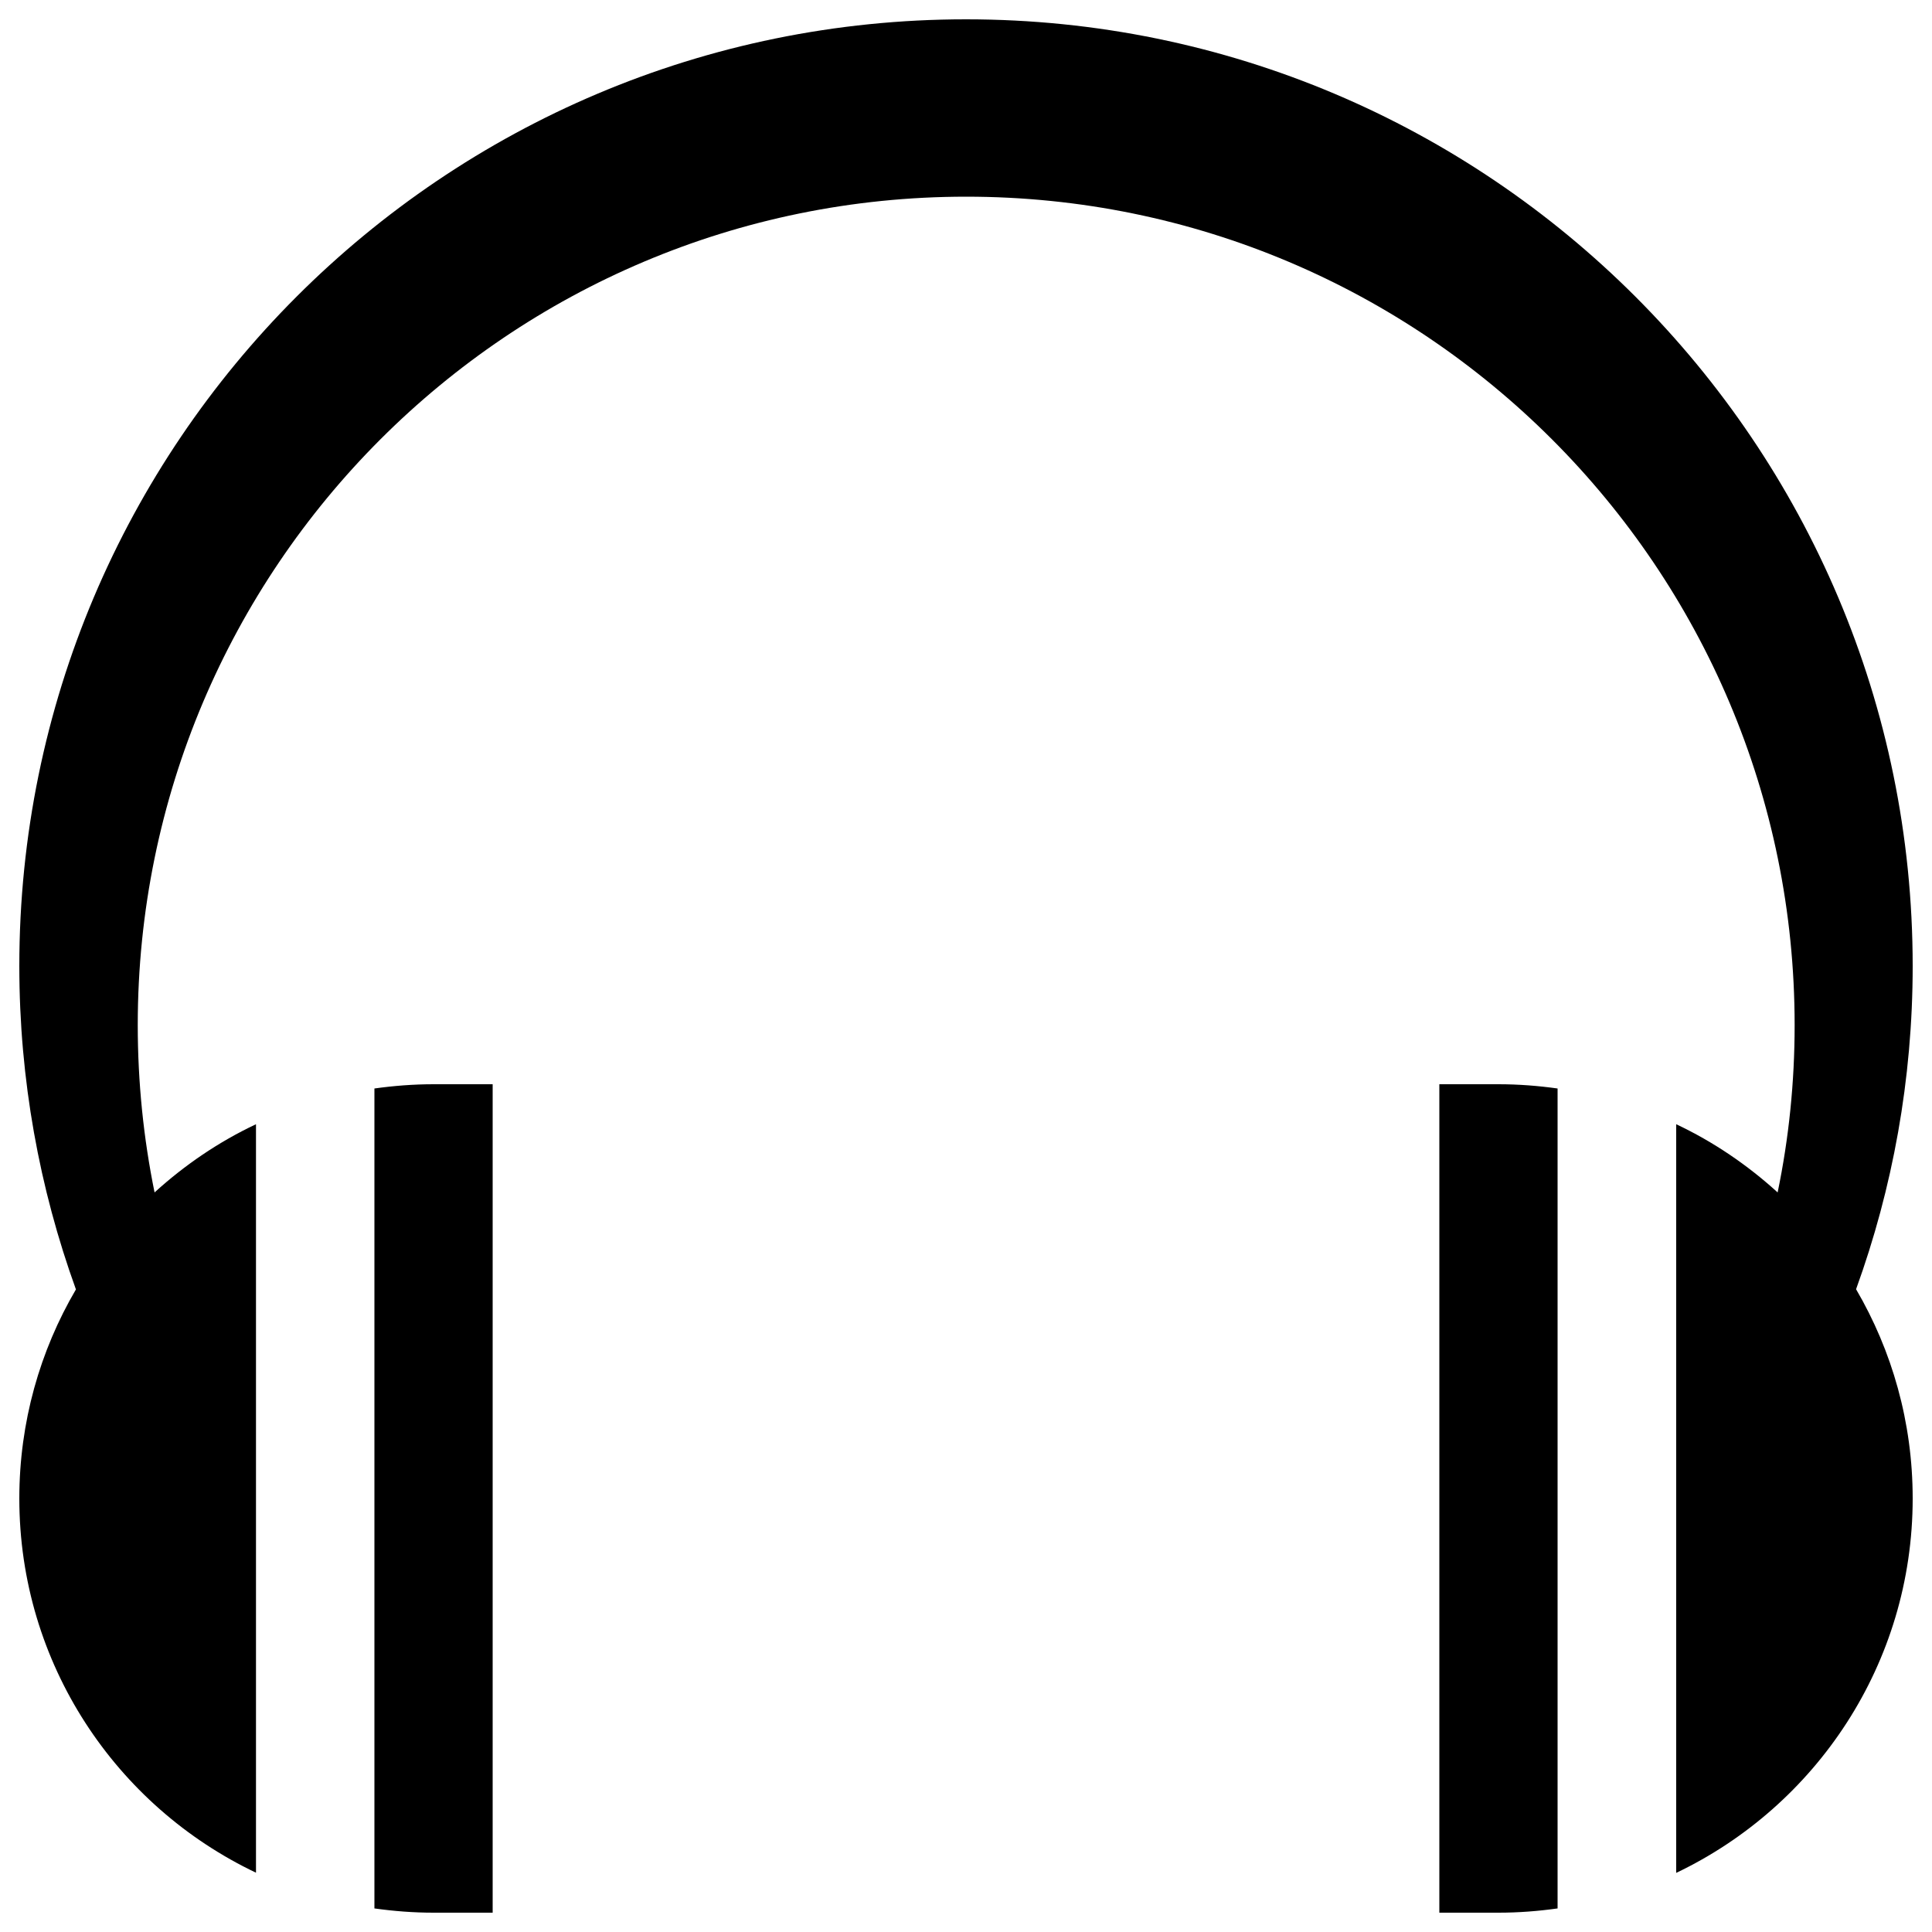<?xml version="1.0" encoding="utf-8"?>
<!-- Svg Vector Icons : http://www.onlinewebfonts.com/icon -->
<!DOCTYPE svg PUBLIC "-//W3C//DTD SVG 1.1//EN" "http://www.w3.org/Graphics/SVG/1.1/DTD/svg11.dtd">
<svg version="1.1" xmlns="http://www.w3.org/2000/svg" xmlns:xlink="http://www.w3.org/1999/xlink" x="0px" y="0px" viewBox="0 0 1000 1000" enable-background="new 0 0 1000 1000" xml:space="preserve">
<g><path d="M40.6,10v980V10z"/><path d="M71.3,10v980V10z"/><path d="M101.9,10v980V10z"/><path d="M132.5,10v980V10z"/><path d="M163.1,10v980V10z"/><path d="M193.8,10v980V10z"/><path d="M224.4,10v980V10z"/><path d="M255,10v980V10z"/><path d="M285.6,10v980V10z"/><path d="M316.3,10v980V10z"/><path d="M346.9,10v980V10z"/><path d="M377.5,10v980V10z"/><path d="M408.1,10v980V10z"/><path d="M438.8,10v980V10z"/><path d="M469.4,10v980V10z"/><path d="M500,10v980V10z"/><path d="M530.6,10v980V10z"/><path d="M561.3,10v980V10z"/><path d="M591.9,10v980V10z"/><path d="M622.5,10v980V10z"/><path d="M653.1,10v980V10z"/><path d="M683.8,10v980V10z"/><path d="M714.4,10v980V10z"/><path d="M745,10v980V10z"/><path d="M775.6,10v980V10z"/><path d="M806.3,10v980V10z"/><path d="M836.9,10v980V10z"/><path d="M867.5,10v980V10z"/><path d="M898.1,10v980V10z"/><path d="M928.8,10v980V10z"/><path d="M959.4,10v980V10z"/><path d="M10,40.6h980H10z"/><path d="M10,71.2h980H10z"/><path d="M10,101.9h980H10z"/><path d="M10,132.5h980H10z"/><path d="M10,163.1h980H10z"/><path d="M10,193.7h980H10z"/><path d="M10,224.4h980H10z"/><path d="M10,255h980H10z"/><path d="M10,285.6h980H10z"/><path d="M10,316.2h980H10z"/><path d="M10,346.9h980H10z"/><path d="M10,377.5h980H10z"/><path d="M10,408.1h980H10z"/><path d="M10,438.7h980H10z"/><path d="M10,469.4h980H10z"/><path d="M10,500h980H10z"/><path d="M10,530.6h980H10z"/><path d="M10,561.2h980H10z"/><path d="M10,591.9h980H10z"/><path d="M10,622.5h980H10z"/><path d="M10,653.1h980H10z"/><path d="M10,683.7h980H10z"/><path d="M10,714.4h980H10z"/><path d="M10,745h980H10z"/><path d="M10,775.6h980H10z"/><path d="M10,806.2h980H10z"/><path d="M10,836.9h980H10z"/><path d="M10,867.5h980H10z"/><path d="M10,898.1h980H10z"/><path d="M10,928.7h980H10z"/><path d="M10,959.4h980H10z"/><path d="M193.8,563.4v424.4c10,1.4,20.2,2.2,30.6,2.2H255V561.2h-30.6C214,561.2,203.8,562,193.8,563.4z M745,561.2V990h30.6c10.4,0,20.6-0.8,30.6-2.2V563.4c-10-1.4-20.2-2.2-30.6-2.2H745L745,561.2z M990,500c0-270.6-219.4-490-490-490C229.4,10,10,229.4,10,500c0,58.8,10.4,115.1,29.3,167.4C20.7,699.1,10,736.1,10,775.6c0,85.5,50.1,159.3,122.5,193.7V581.9C113.2,591,95.6,603,80,617.2c-5.7-28-8.7-56.9-8.7-86.6c0-236.8,192-428.8,428.8-428.8c236.8,0,428.8,192,428.8,428.8c0,29.7-3,58.6-8.8,86.6c-15.6-14.2-33.2-26.2-52.5-35.3v387.5C939.9,934.9,990,861.1,990,775.6c0-39.5-10.7-76.5-29.3-108.3C979.6,615.1,990,558.8,990,500L990,500z"/></g>
</svg>
